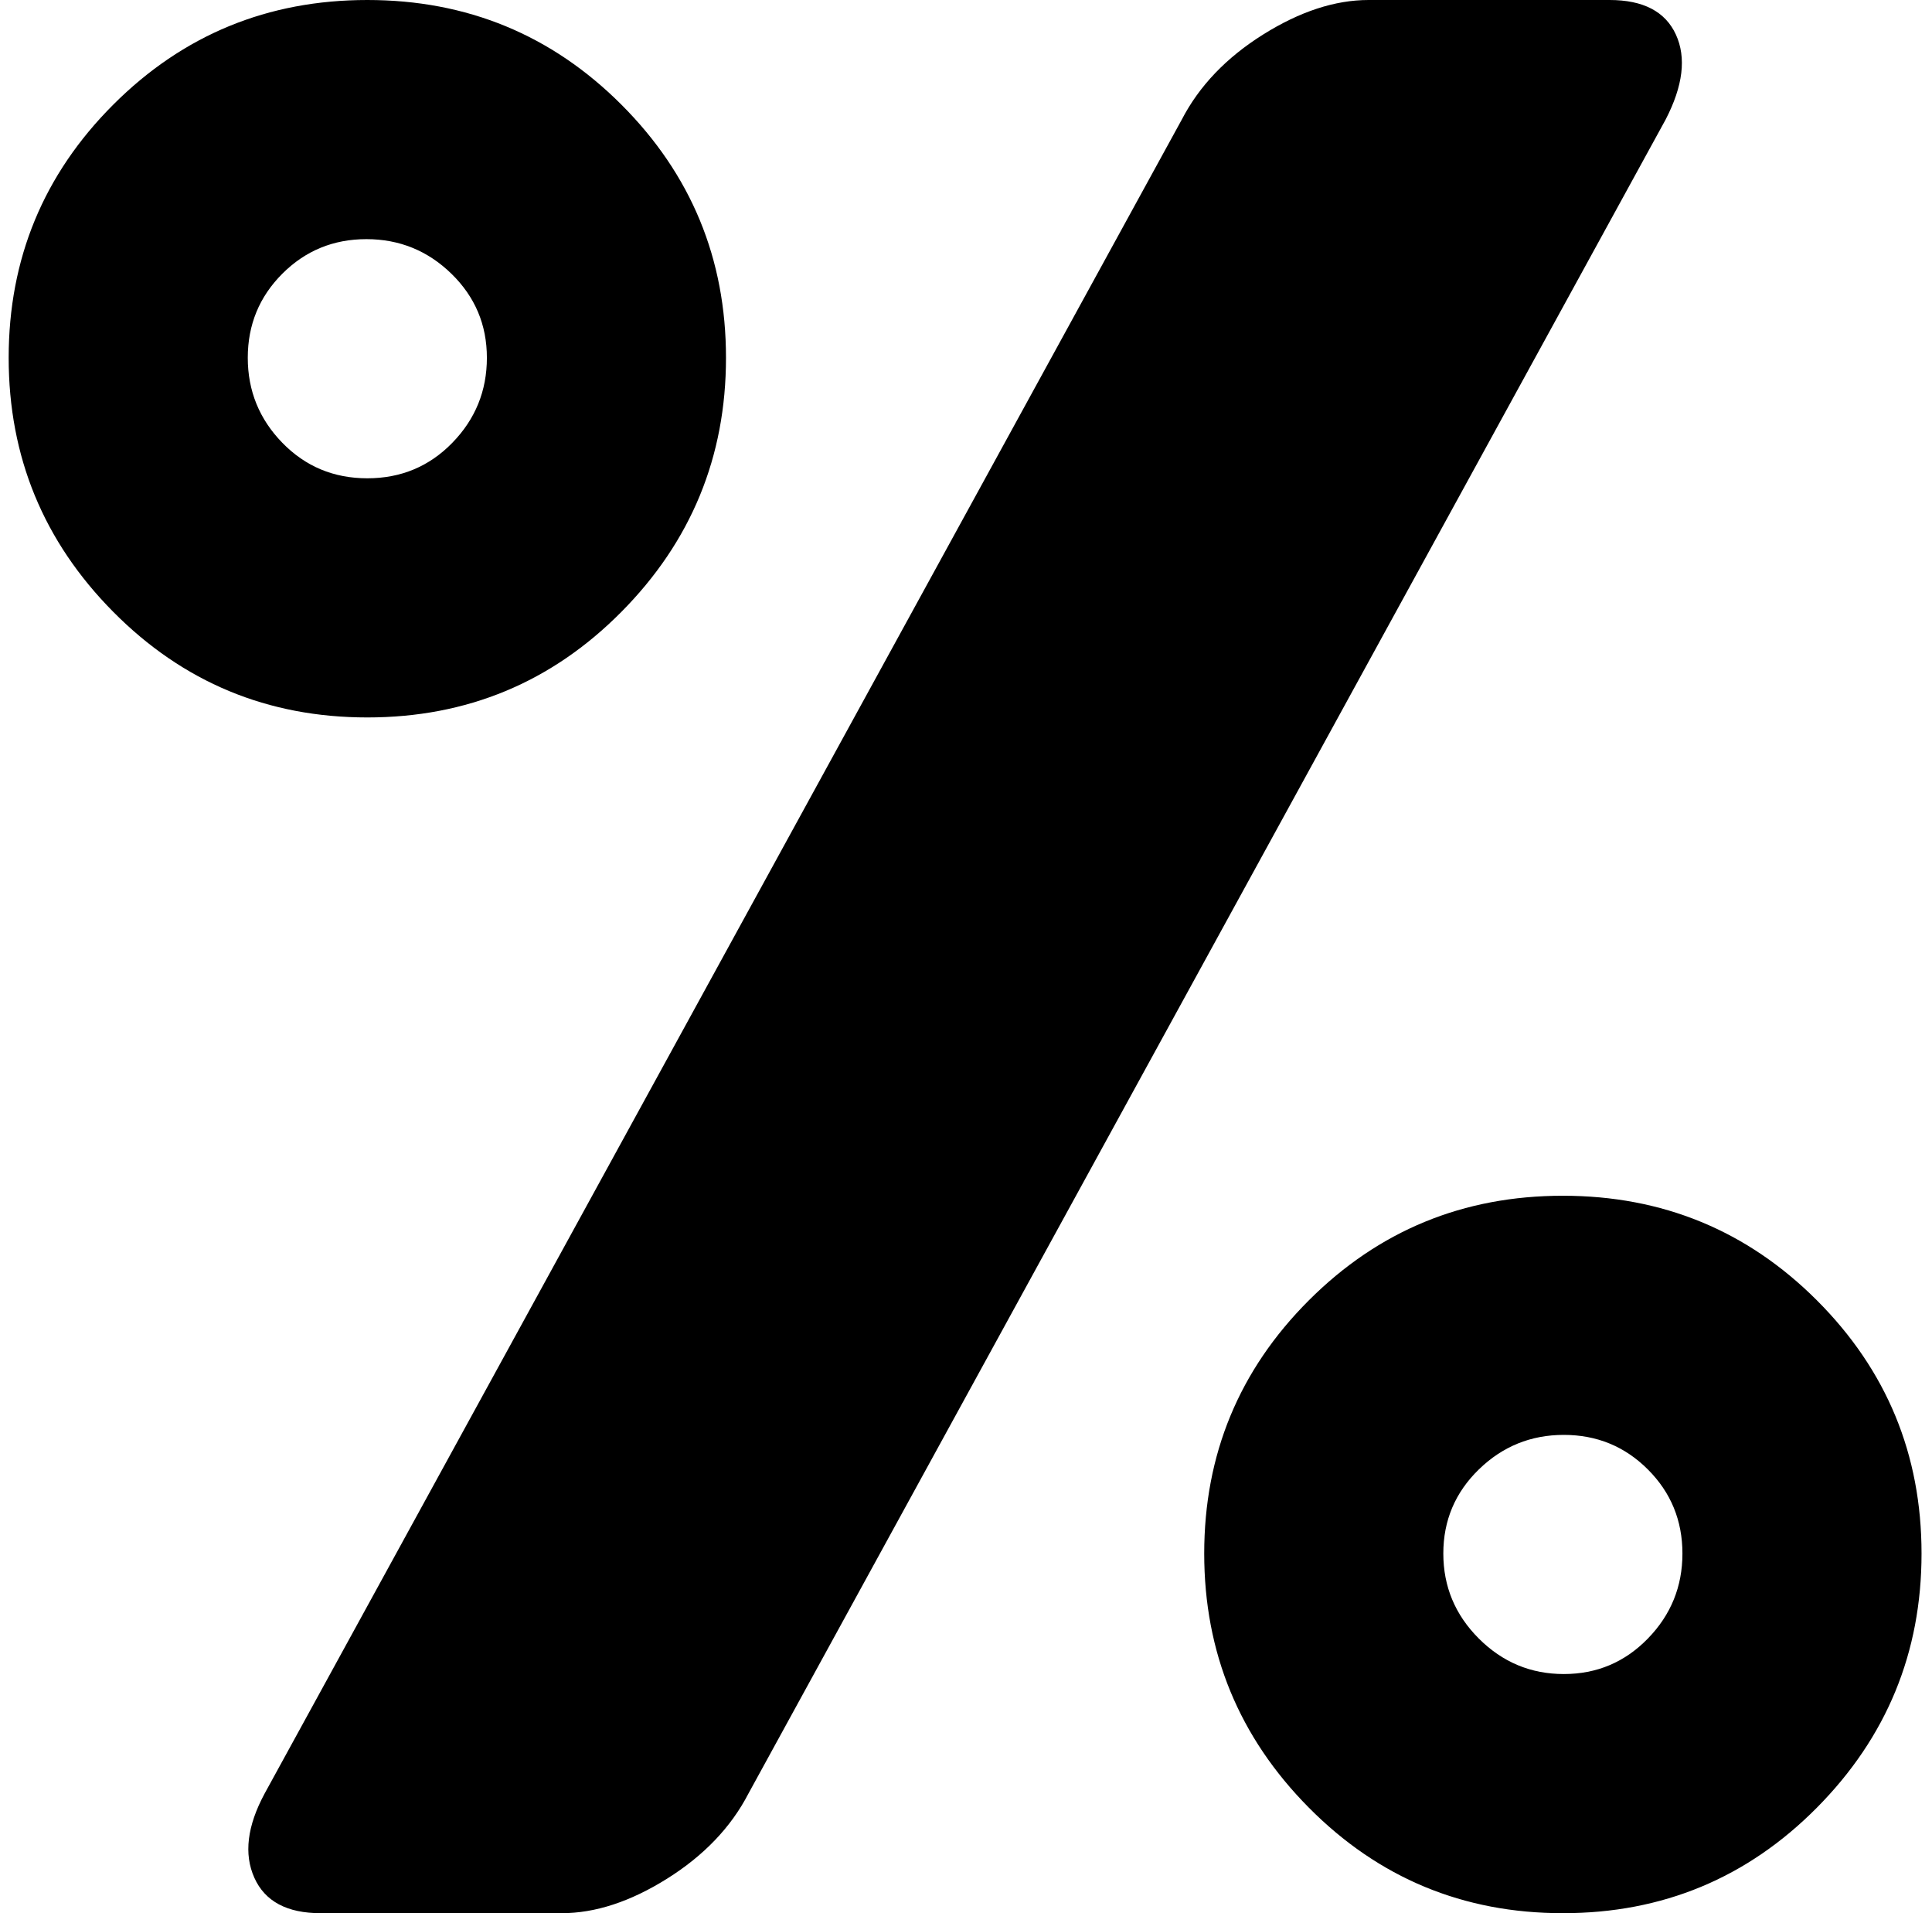<svg xmlns="http://www.w3.org/2000/svg" width="1.01em" height="1em" viewBox="0 0 1025 1024"><path fill="currentColor" d="M832.02 1024q-80 0-136-56.5t-56-136t56-135.5t136-56t136 56t56 135.5t-56 136t-136 56.5m.5-256q-26.5 0-45.5 18.5t-19 45t19 45.5t45.5 19t45-19t18.5-45.5t-18.5-45t-45-18.5m-436.5 192q-14 27-43.5 45.5t-56.5 18.5h-129q-27 0-35.5-19t5.5-45l491-896q14-27 43.5-45.5T728.02 0h129q27 0 35.5 18.5t-5.5 45.5zm-204-576q-80 0-136-56.5t-56-136t56-135.5t136-56t136 56t56 135.5t-56 136t-136 56.5m-.5-256q-26.5 0-45 18.5t-18.5 45t18.5 45.5t45.5 19t45.5-19t18.5-45.5t-19-45t-45.5-18.5"/></svg>